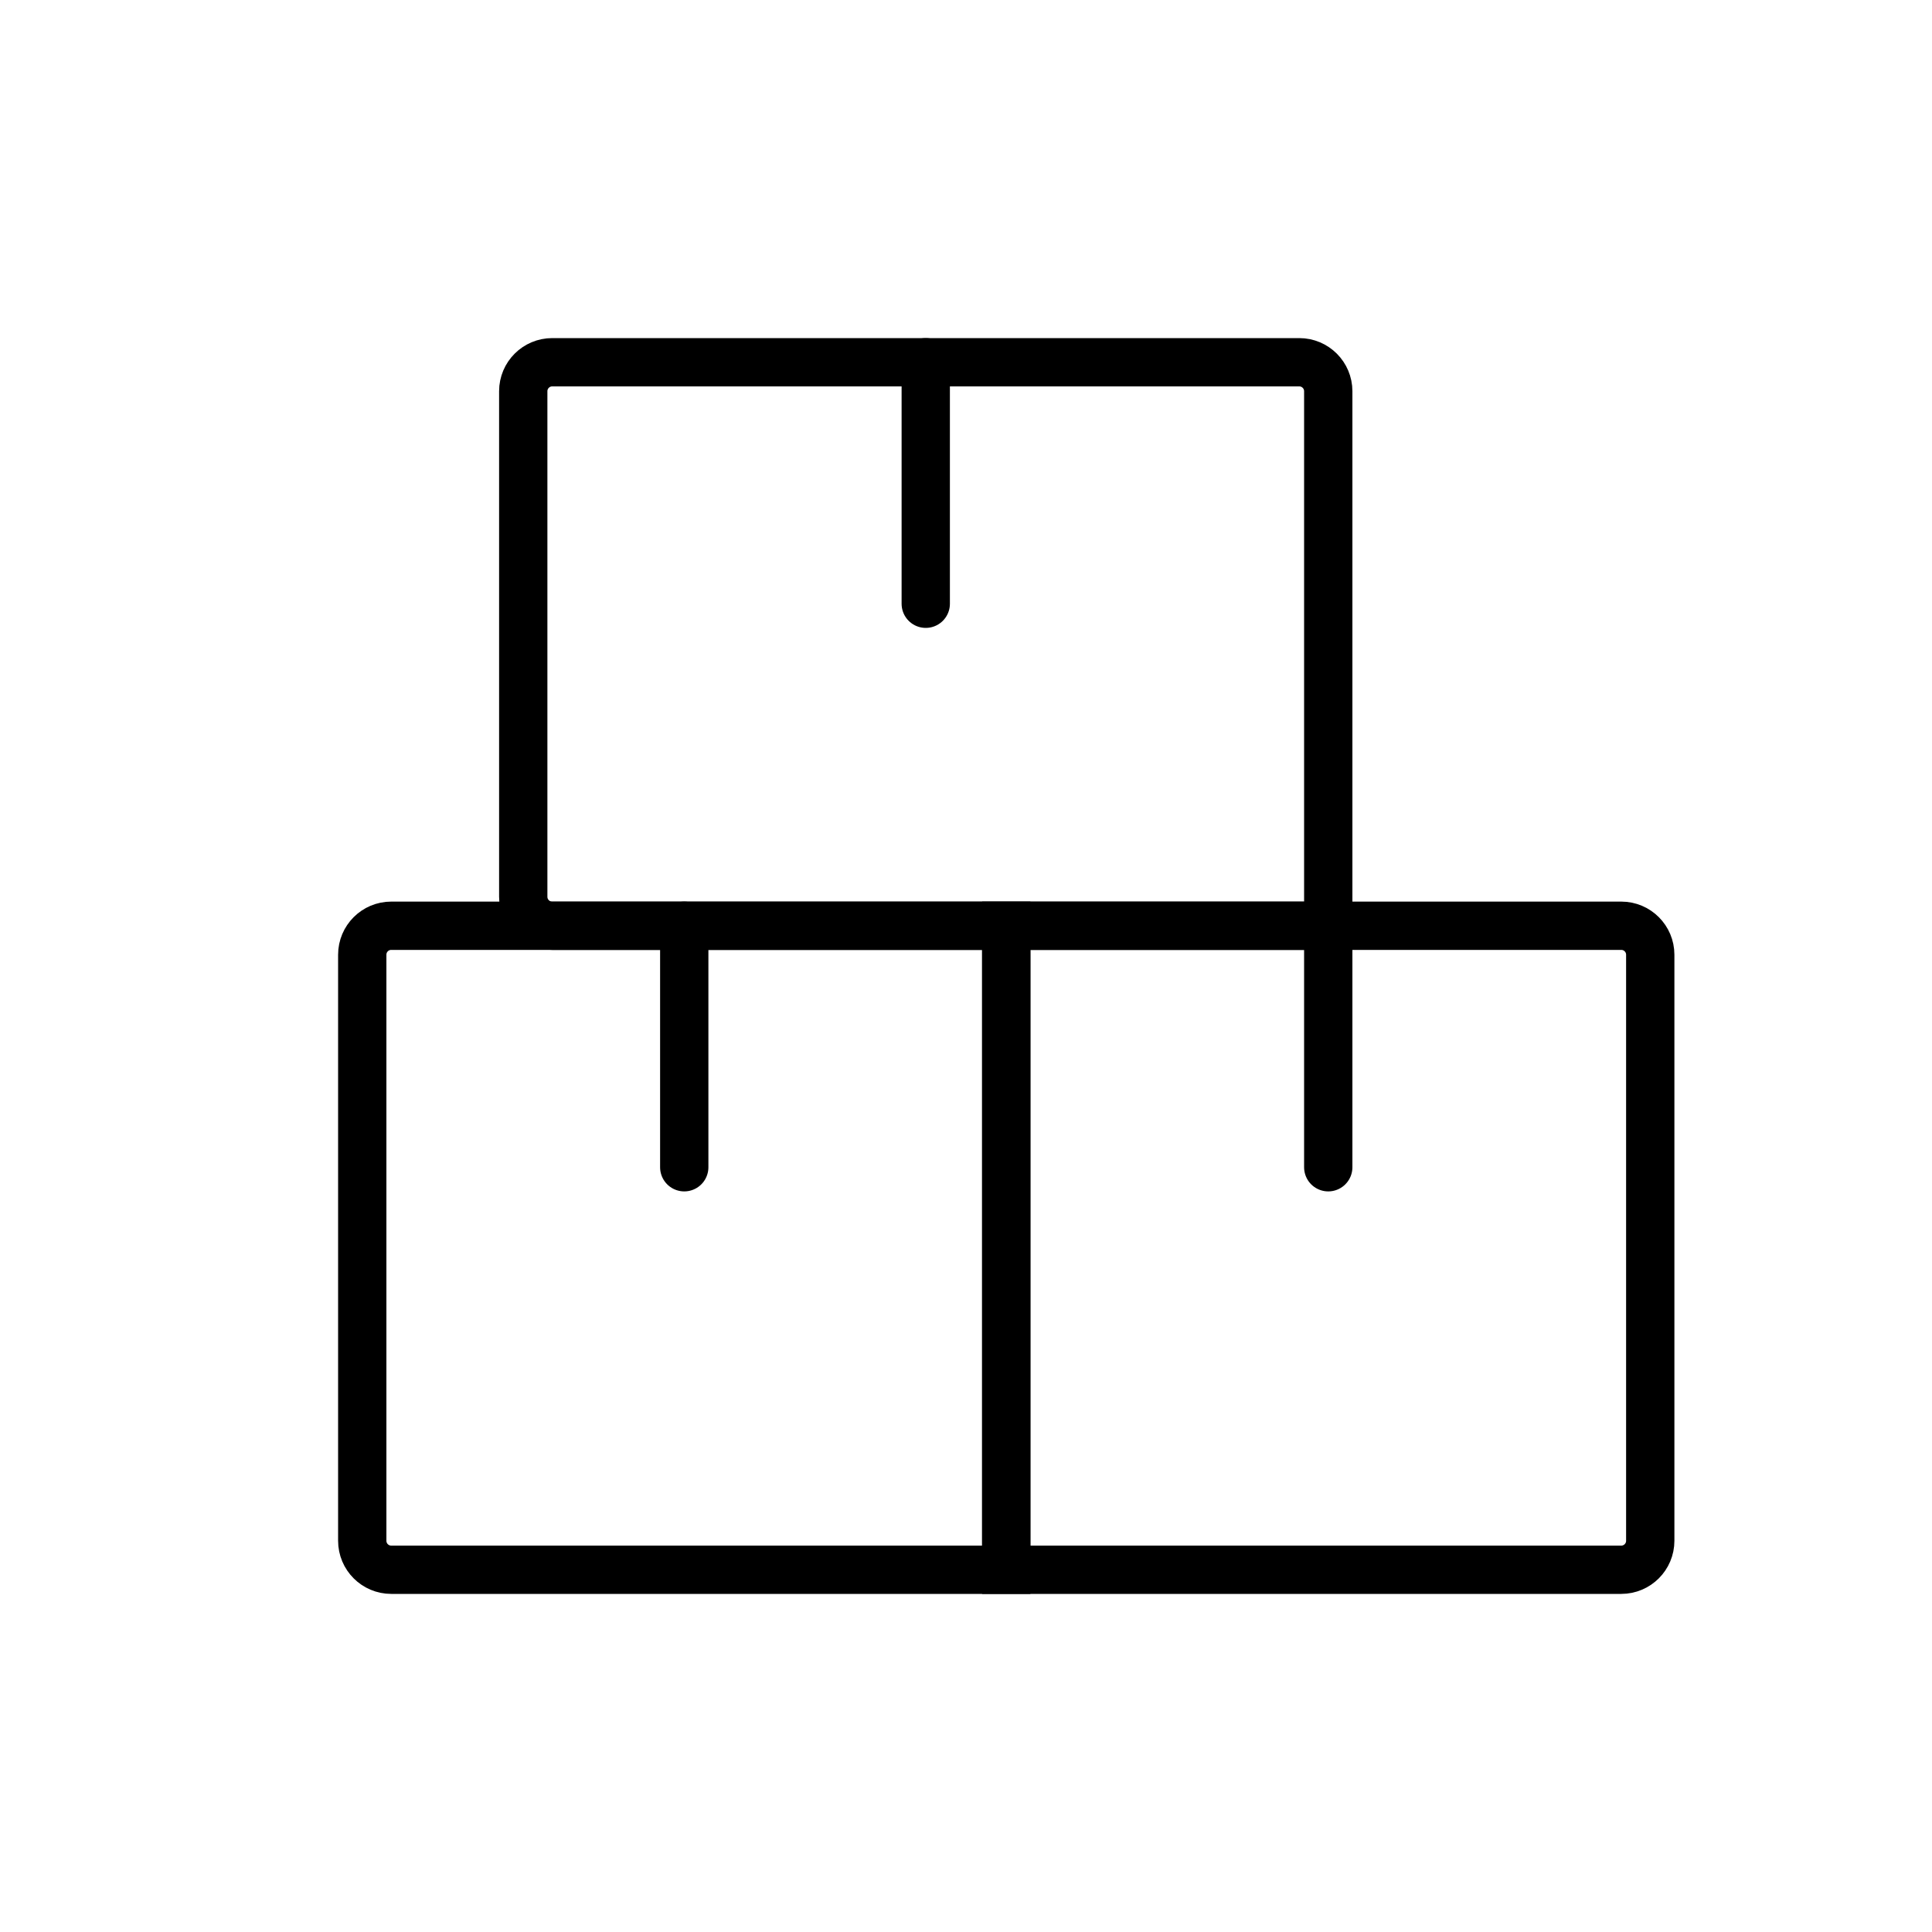 <svg width="120" height="120" viewBox="0 0 120 120" fill="none" xmlns="http://www.w3.org/2000/svg">
    <path d="M82.5 57.5V72.5" stroke="black" stroke-width="3" stroke-linecap="round" />
    <path d="M42.5 57.5V72.5" stroke="black" stroke-width="3" stroke-linecap="round" />
    <path d="M57.5 22.5V37.5" stroke="black" stroke-width="3" stroke-linecap="round" />
    <path d="M32.5 24.3C32.5 23.306 33.306 22.5 34.3 22.5H80.7C81.694 22.5 82.5 23.306 82.5 24.3V57.5H34.3C33.306 57.5 32.5 56.694 32.5 55.7V24.3Z" stroke="black" stroke-width="3" />
    <path d="M22.5 59.3C22.5 58.306 23.306 57.5 24.3 57.5H62.5V97.5H24.3C23.306 97.5 22.5 96.694 22.5 95.7V59.3Z" stroke="black" stroke-width="3" />
    <path d="M62.5 57.5H100.7C101.694 57.5 102.5 58.306 102.5 59.3V95.7C102.5 96.694 101.694 97.5 100.7 97.5H62.5V57.5Z" stroke="black" stroke-width="3" />
</svg>
